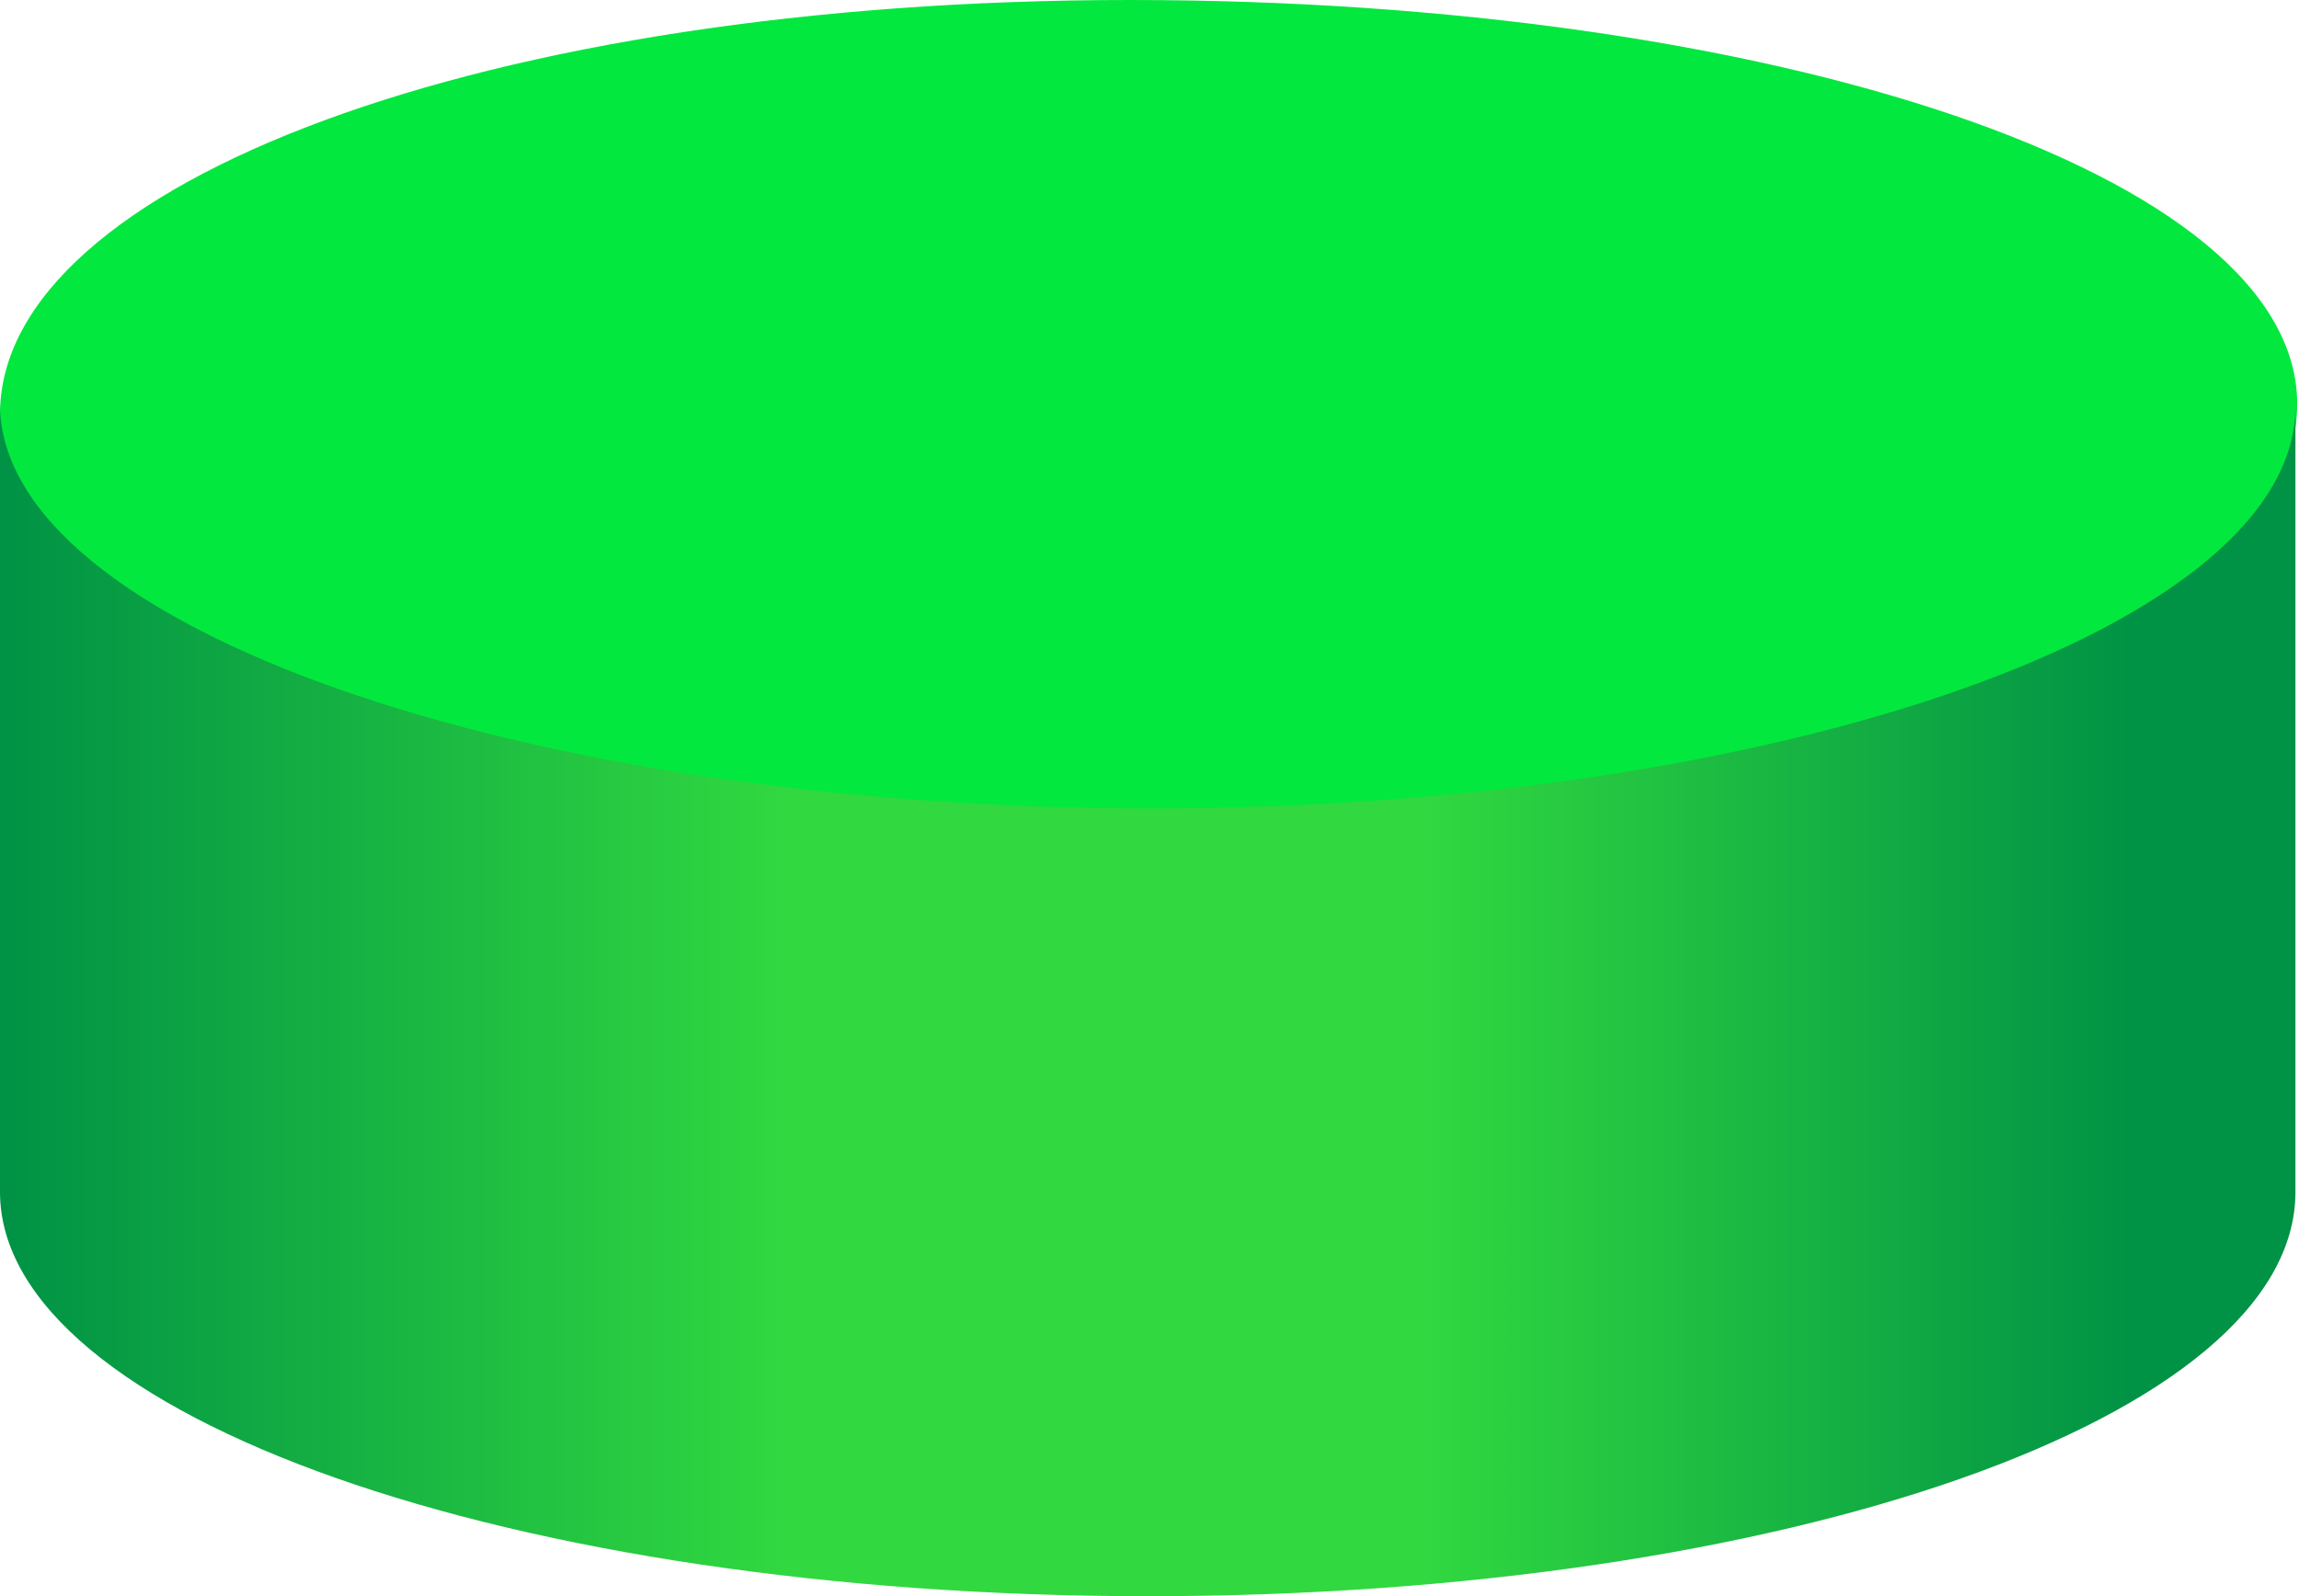 <svg xmlns="http://www.w3.org/2000/svg"
    xmlns:xlink="http://www.w3.org/1999/xlink" viewBox="0 0 25.76 17.89">
    <defs>
        <style>.cls-1{fill:#03e83e;}.cls-2{fill:url(#linear-gradient);}</style>
        <linearGradient id="linear-gradient" x1="0.01" y1="11.21" x2="25.76" y2="11.21" gradientUnits="userSpaceOnUse">
            <stop offset="0" stop-color="#009245"/>
            <stop offset="0.34" stop-color="#31d840"/>
            <stop offset="0.62" stop-color="#31d840"/>
            <stop offset="0.93" stop-color="#009245"/>
        </linearGradient>
    </defs>
    <g id="Layer_2" data-name="Layer 2">
        <g id="Portrait">
            <path class="cls-1" d="M25.74,4.53c0,2.59-5.88,4.84-13.08,4.84S0,7.23,0,4.64,5.47,0,12.66,0,25.74,1.94,25.74,4.53Z"/>
            <path class="cls-2" d="M0,13.36c0,2.5,5.73,4.53,12.86,4.53s12.86-2,12.86-4.53V4.53C25.76,7,20,9.06,12.9,9.06S0,7,0,4.53Z"/>
        </g>
    </g>
</svg>